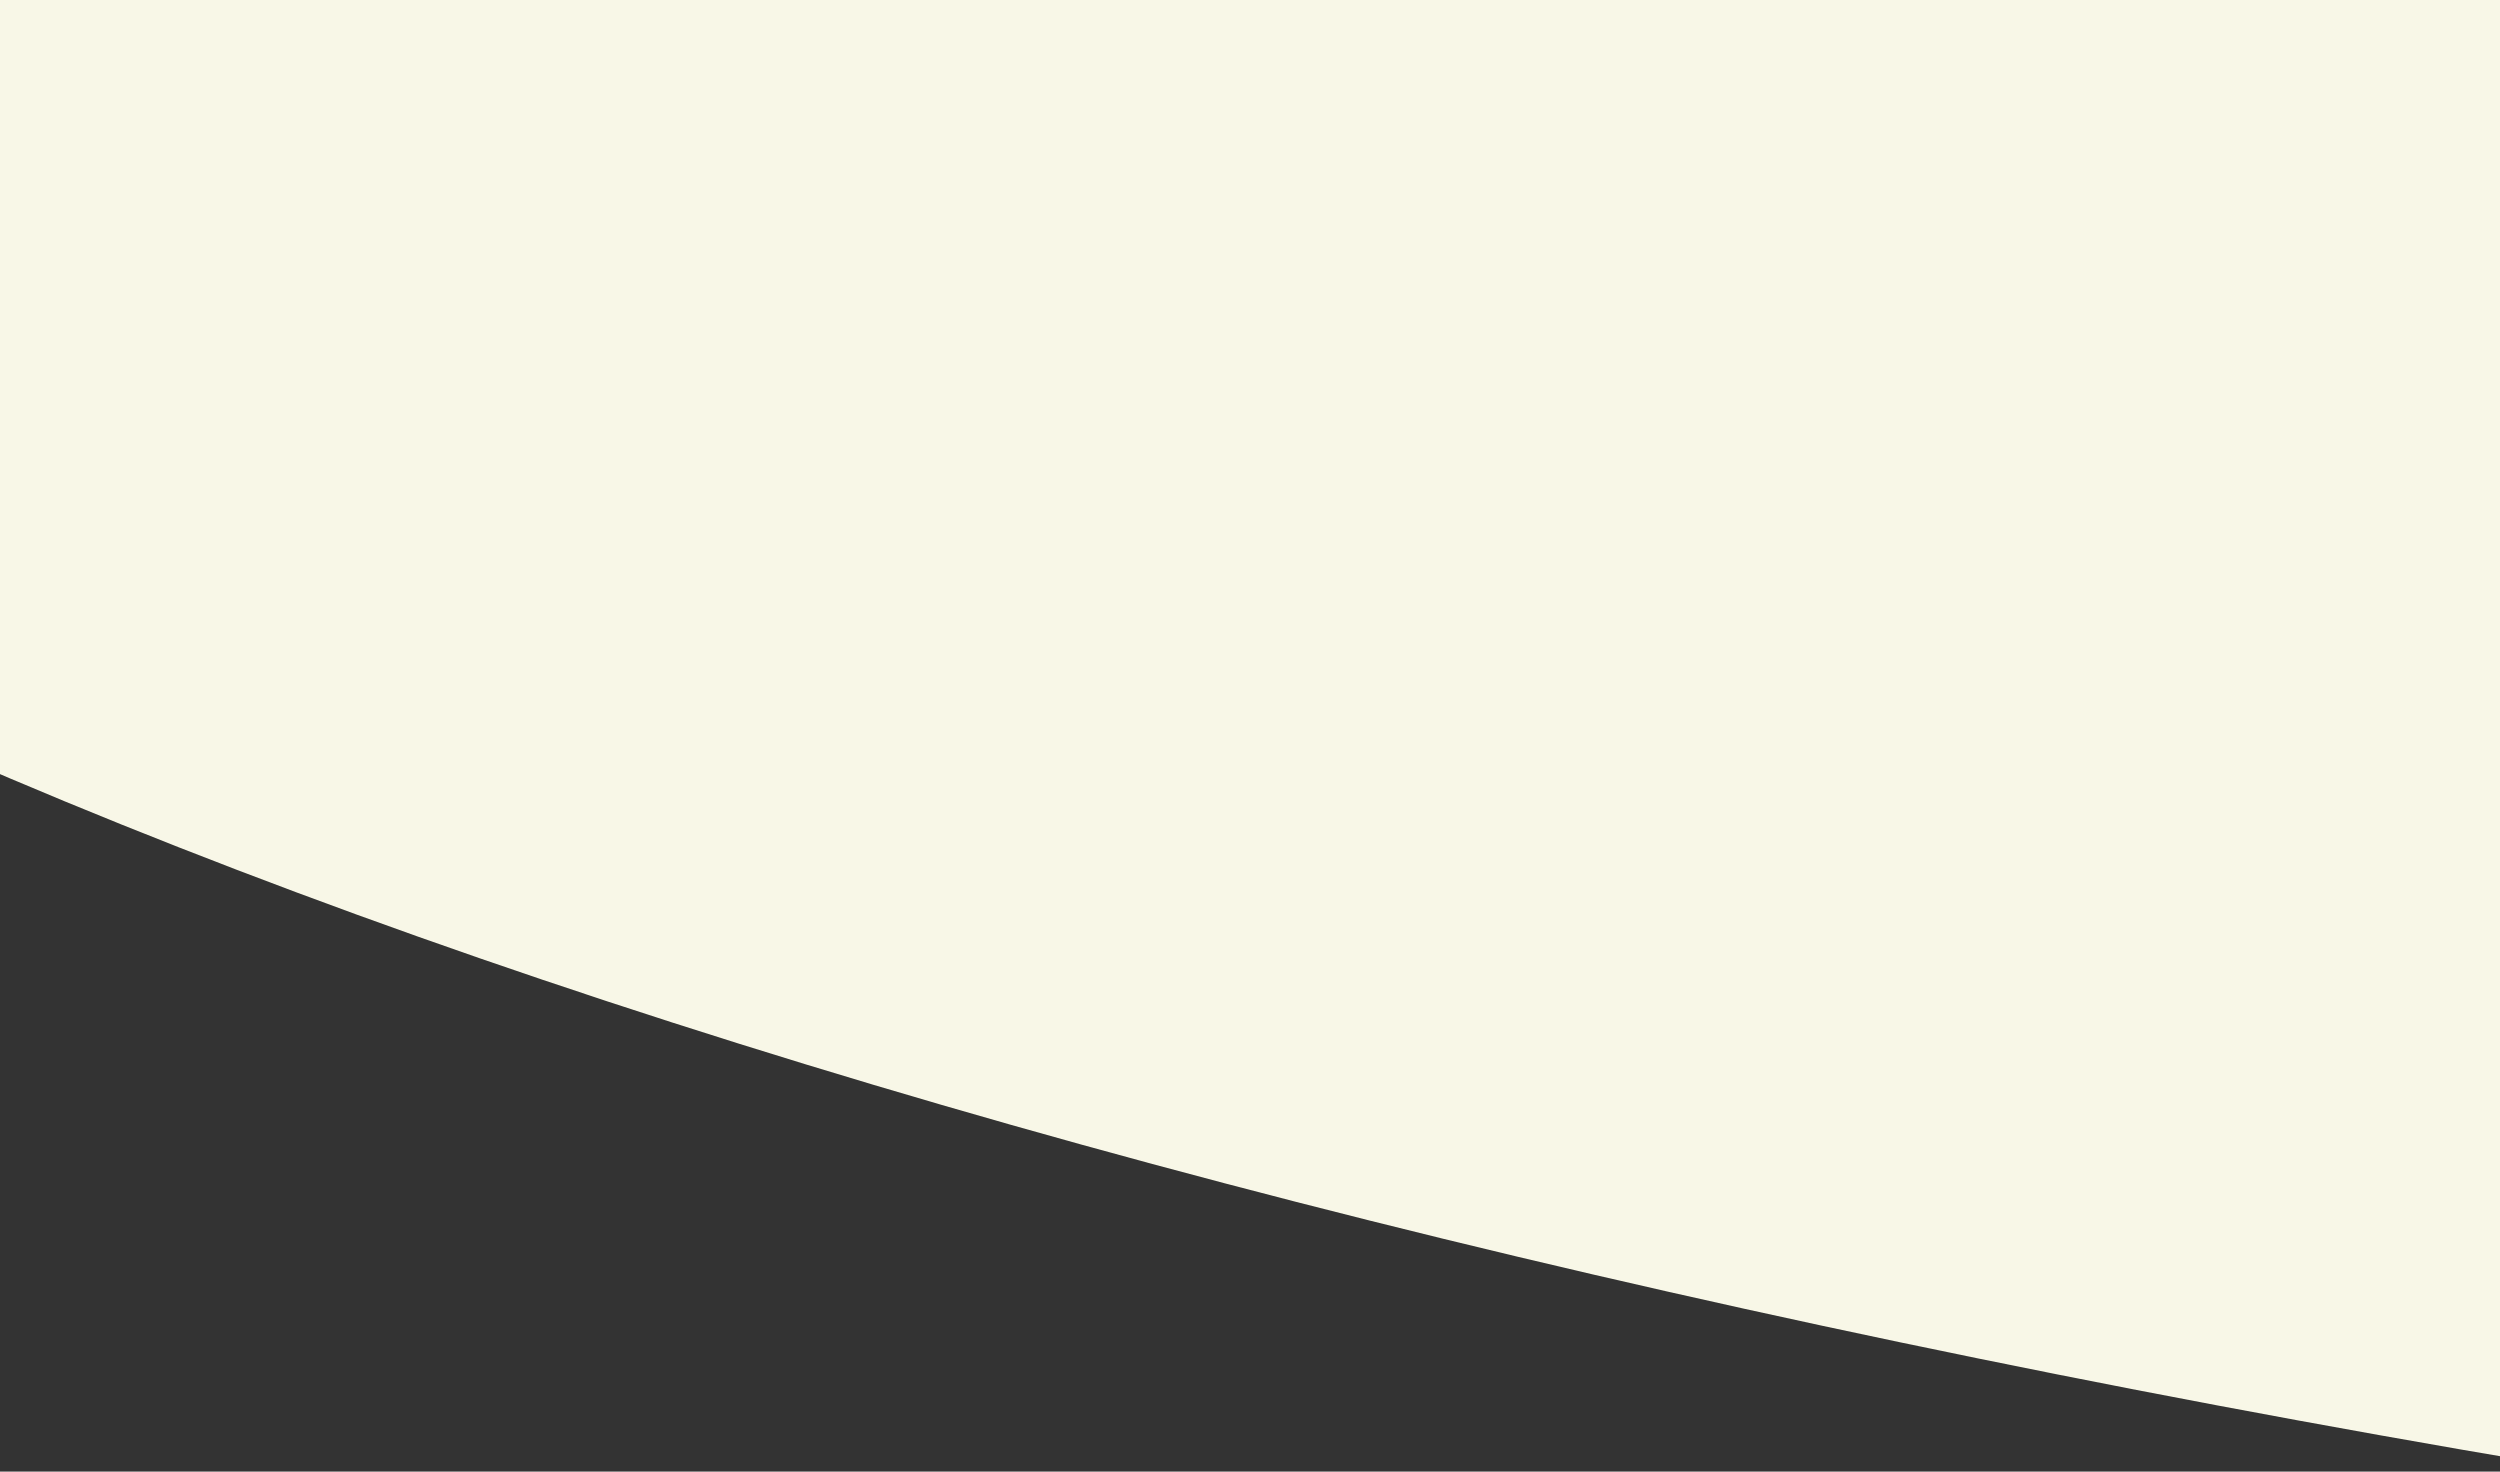 <svg width="299" height="176" viewBox="0 0 299 176" fill="none" xmlns="http://www.w3.org/2000/svg">
<rect x="0" y="0" width="299" height="176" fill="#333333" stroke="none"/>
<g clip-path="url(#clip0_661_110)">
<ellipse cx="762" cy="-66.5" rx="930" ry="277.5" fill="#F8F7E7"/>
</g>
<defs>
<clipPath id="clip0_661_110">
<rect width="299" height="176" fill="white"/>
</clipPath>
</defs>
</svg>
